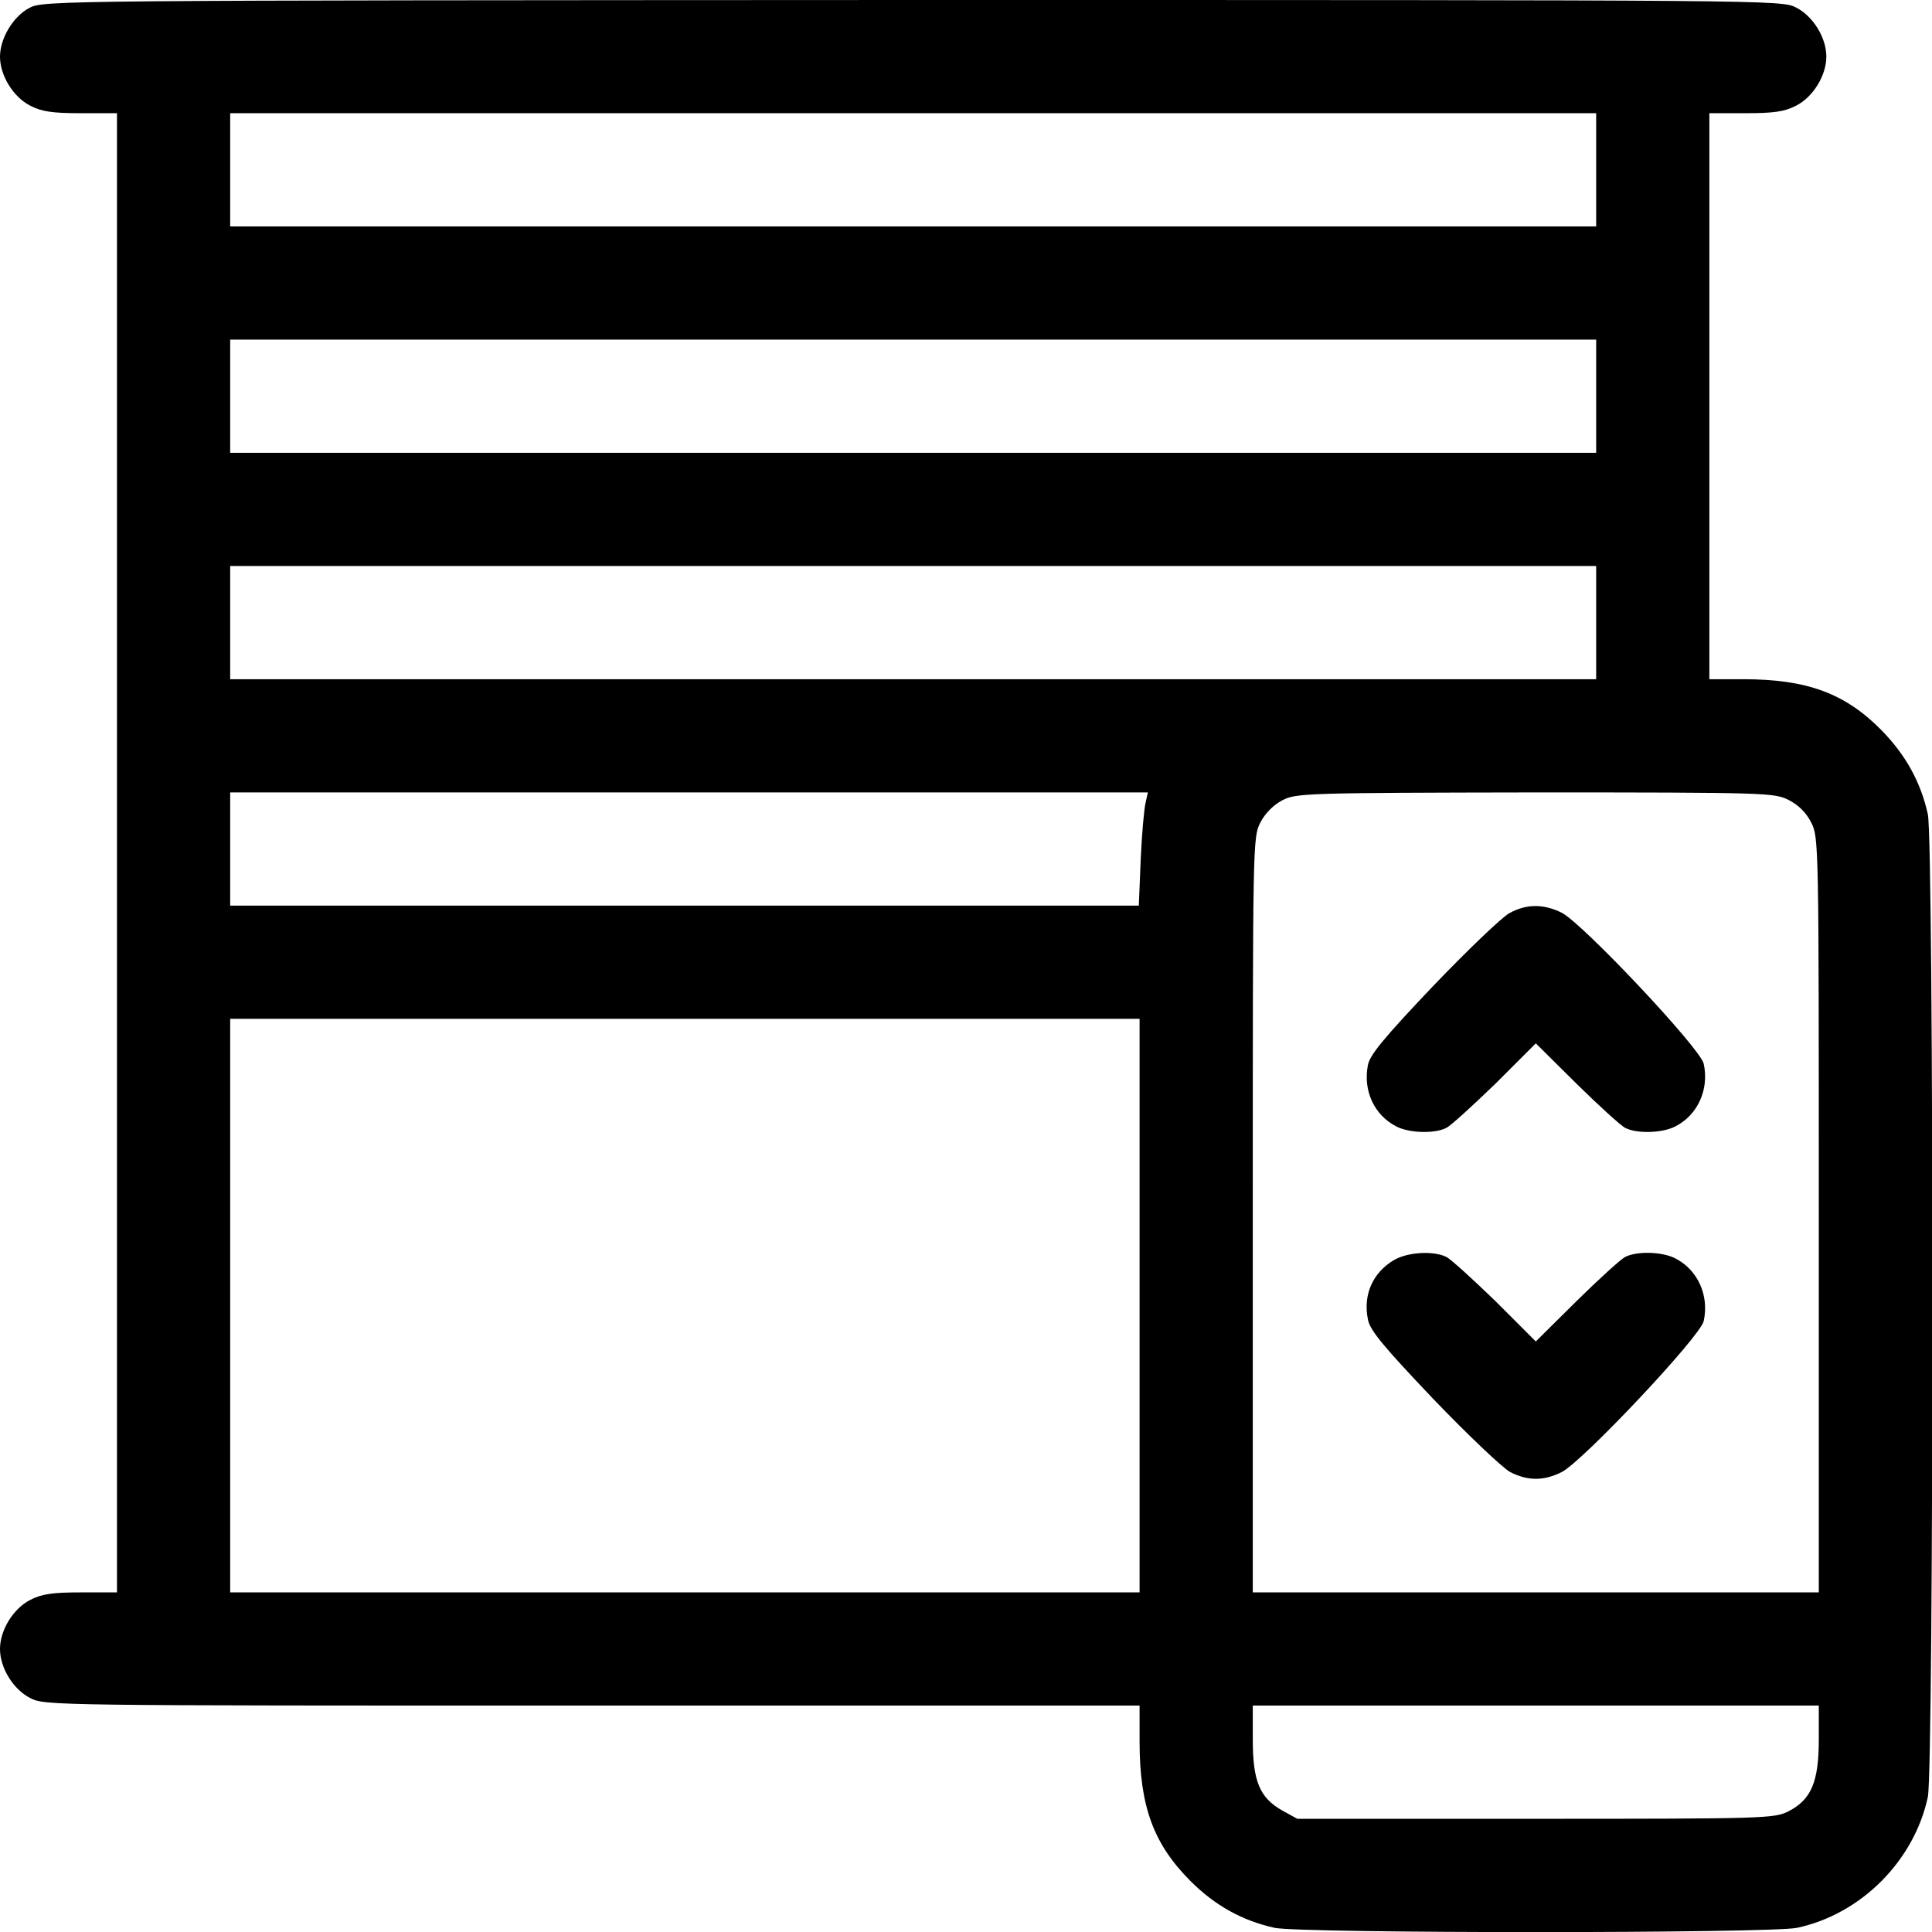 <?xml version="1.0" standalone="no"?>
<!DOCTYPE svg PUBLIC "-//W3C//DTD SVG 20010904//EN"
 "http://www.w3.org/TR/2001/REC-SVG-20010904/DTD/svg10.dtd">
<svg version="1.0" xmlns="http://www.w3.org/2000/svg"
 width="512pt" height="512pt" viewBox="0 0 512 512"
 preserveAspectRatio="xMidYMid meet">

<g transform="translate(0,512) scale(0.1,-0.1)"
fill="#000000" stroke="none">
<path d="M78 5099 c-43 -22 -78 -81 -78 -129 0 -50 35 -107 80 -130 31 -16 59
-20 135 -20 l95 0 0 -1960 0 -1960 -95 0 c-76 0 -104 -4 -135 -20 -45 -23 -80
-80 -80 -130 0 -50 35 -107 80 -130 39 -20 56 -20 1490 -20 l1450 0 0 -95 c0
-172 37 -272 135 -370 65 -65 137 -105 223 -124 73 -15 1310 -15 1384 0 170
36 311 178 347 347 16 76 16 2530 0 2604 -19 86 -59 158 -124 224 -96 97 -197
134 -365 134 l-90 0 0 750 0 750 95 0 c76 0 104 4 135 20 45 23 80 80 80 130
0 50 -35 107 -80 130 -39 20 -53 20 -2342 20 -2273 -1 -2303 -1 -2340 -21z
m4152 -429 l0 -150 -1810 0 -1810 0 0 150 0 150 1810 0 1810 0 0 -150z m0
-600 l0 -150 -1810 0 -1810 0 0 150 0 150 1810 0 1810 0 0 -150z m0 -600 l0
-150 -1810 0 -1810 0 0 150 0 150 1810 0 1810 0 0 -150z m-1194 -477 c-4 -16
-10 -83 -13 -150 l-5 -123 -1204 0 -1204 0 0 150 0 150 1216 0 1216 0 -6 -27z
m1704 7 c26 -13 47 -34 60 -60 20 -39 20 -57 20 -1040 l0 -1000 -750 0 -750 0
0 1000 c0 983 0 1002 20 1040 12 24 35 47 58 59 36 19 60 20 670 21 615 0 634
-1 672 -20z m-1720 -1340 l0 -760 -1205 0 -1205 0 0 760 0 760 1205 0 1205 0
0 -760z m1800 -1150 c0 -112 -20 -159 -80 -190 -38 -19 -58 -20 -671 -20
l-631 0 -40 22 c-60 34 -78 78 -78 188 l0 90 750 0 750 0 0 -90z"/>
<path d="M4000 2700 c-19 -10 -110 -97 -202 -193 -132 -139 -168 -183 -173
-210 -13 -68 17 -132 75 -162 34 -18 102 -20 133 -4 12 6 70 59 130 117 l107
107 108 -107 c59 -58 117 -111 129 -117 31 -16 99 -14 133 4 59 30 90 98 75
166 -9 41 -320 371 -376 400 -48 24 -94 24 -139 -1z"/>
<path d="M3693 1780 c-55 -33 -81 -91 -68 -156 5 -29 40 -71 173 -211 92 -96
184 -183 204 -194 47 -24 89 -24 137 0 56 29 367 359 376 400 15 68 -16 136
-75 166 -34 18 -102 20 -133 4 -12 -6 -70 -59 -129 -117 l-108 -107 -107 107
c-60 58 -118 111 -130 117 -34 17 -104 13 -140 -9z"/>
</g>
</svg>
